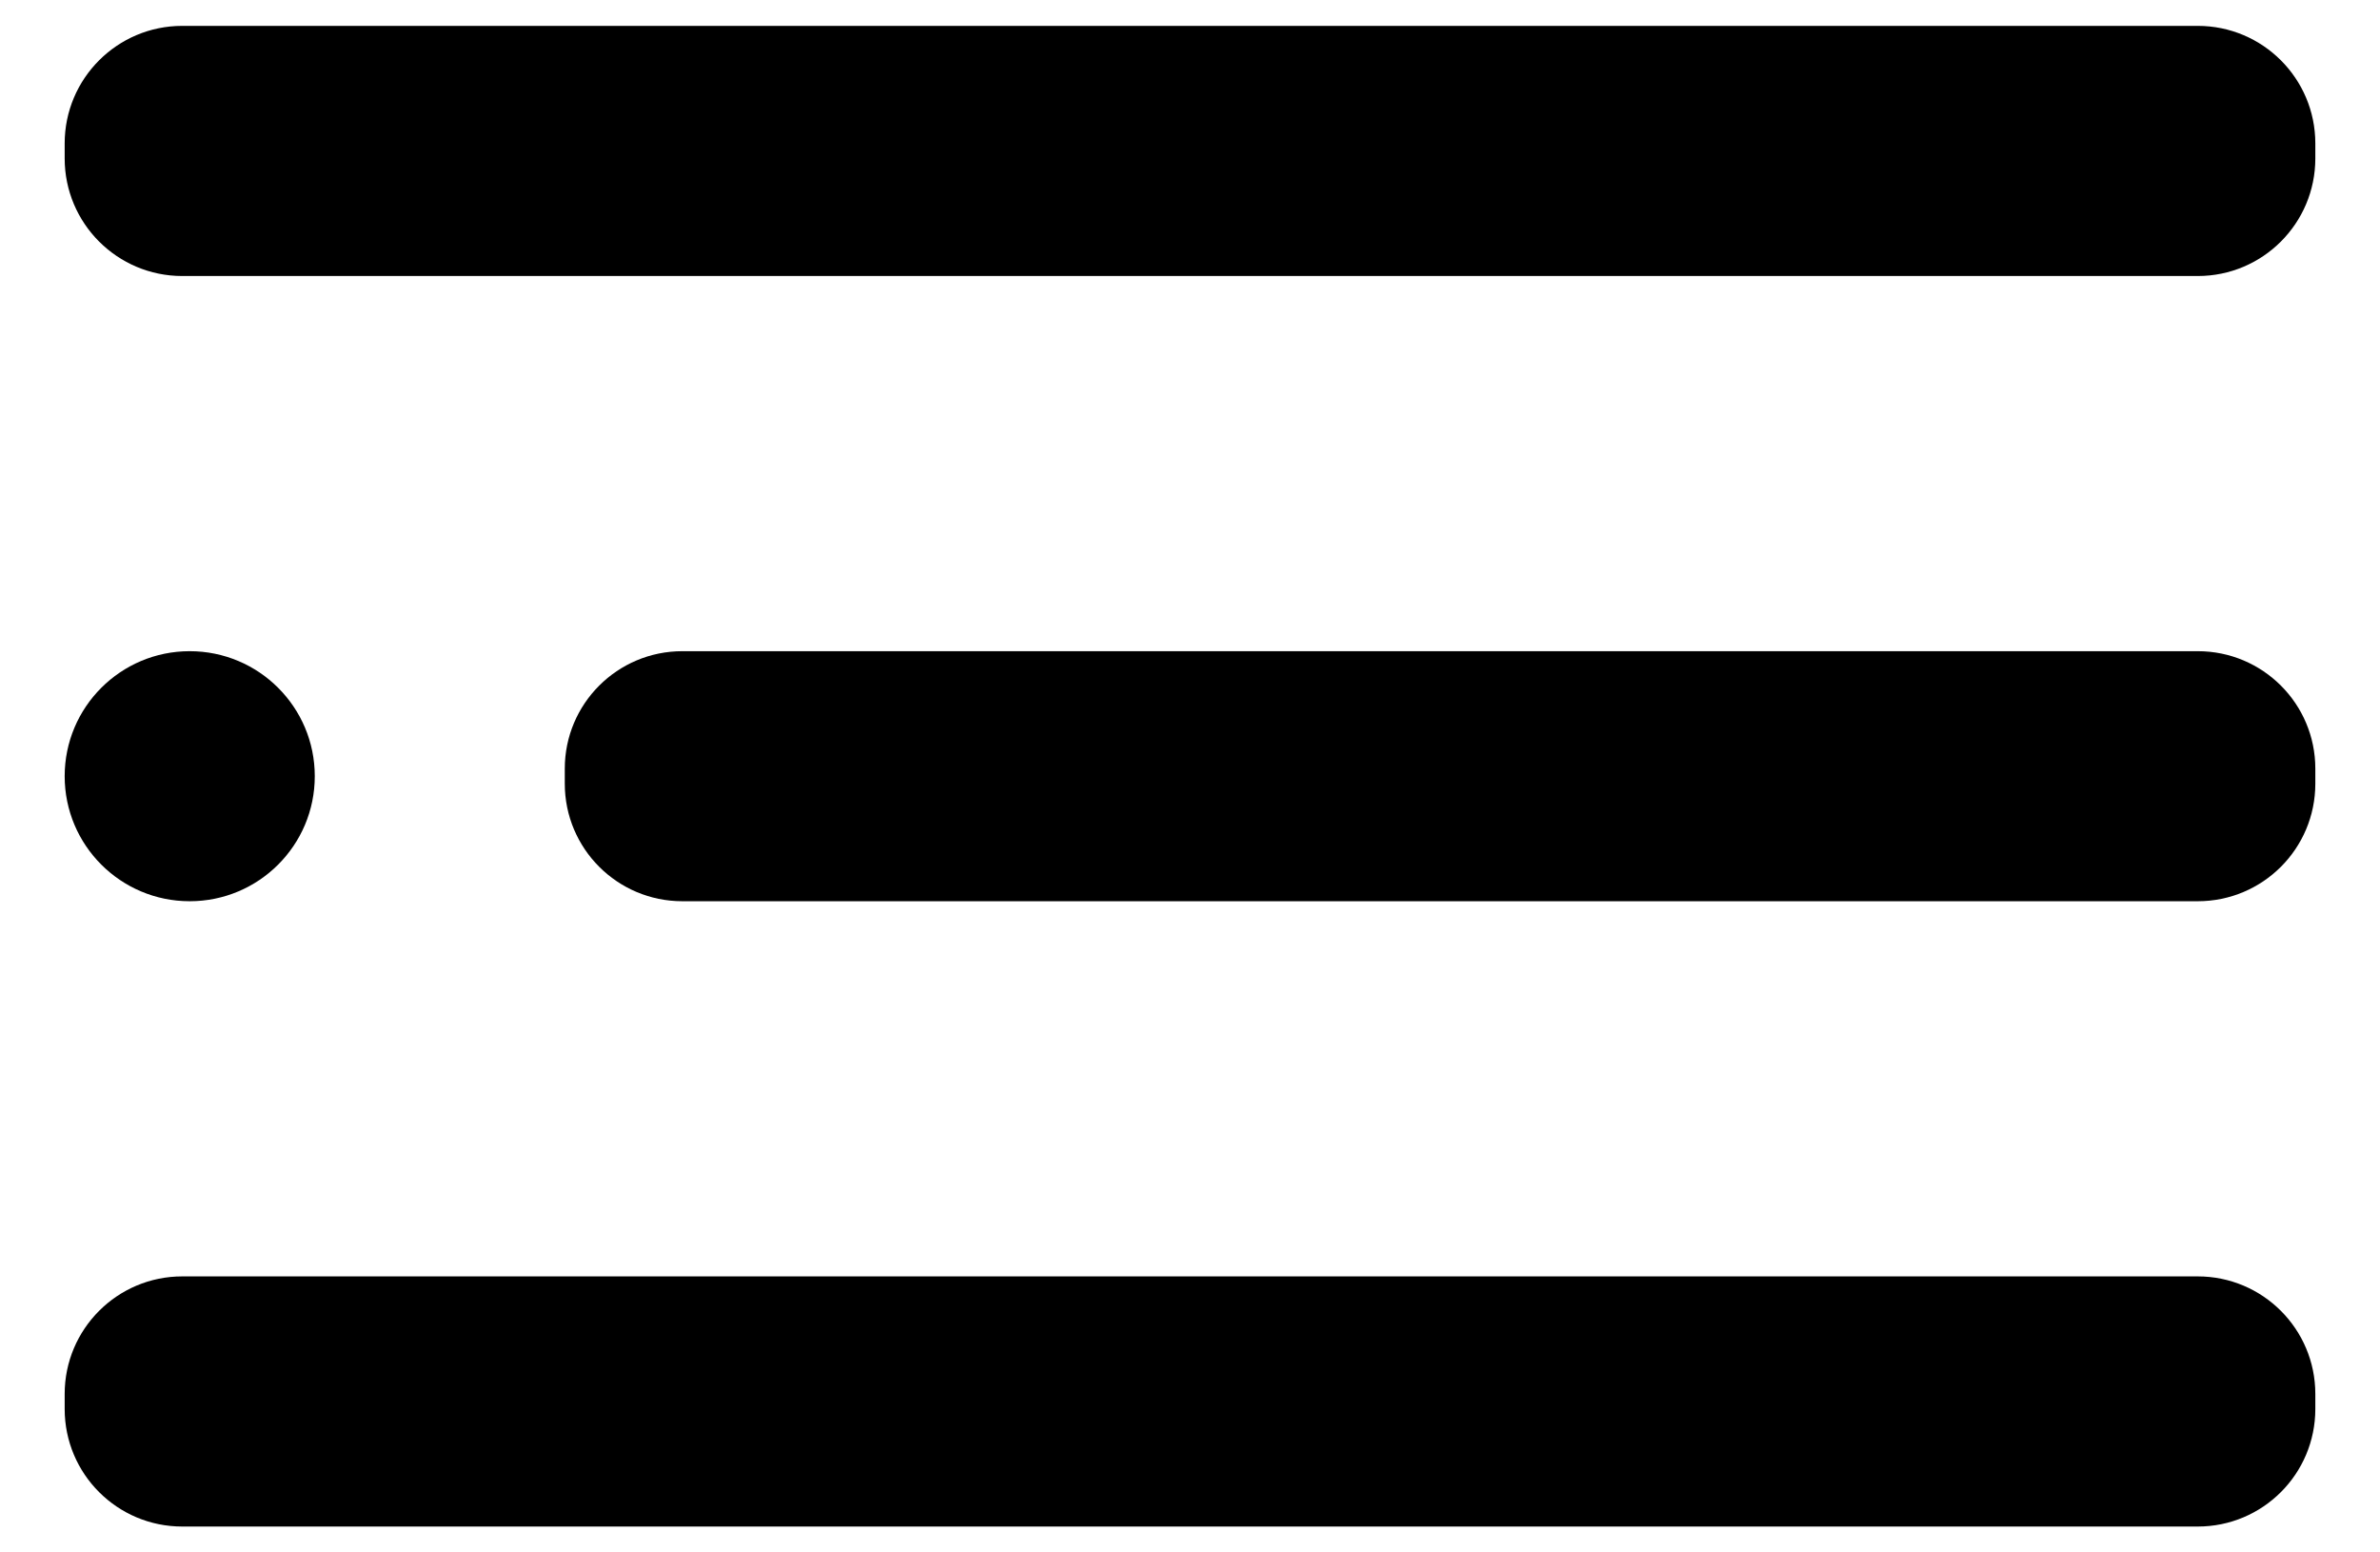 <svg width="23" height="15" viewBox="0 0 23 15" fill="none" xmlns="http://www.w3.org/2000/svg">
<g id="eva:menu-2-outline">
<path id="Vector" d="M1.833 8.708C2.501 8.708 3.042 8.167 3.042 7.5C3.042 6.833 2.501 6.292 1.833 6.292C1.166 6.292 0.625 6.833 0.625 7.5C0.625 8.167 1.166 8.708 1.833 8.708Z" fill="black"/>
<path id="Vector_2" d="M21.239 6.292H6.594C5.967 6.292 5.458 6.8 5.458 7.427V7.572C5.458 8.2 5.967 8.708 6.594 8.708H21.239C21.866 8.708 22.375 8.2 22.375 7.572V7.427C22.375 6.8 21.866 6.292 21.239 6.292Z" fill="black"/>
<path id="Vector_3" d="M21.239 12.333H1.761C1.134 12.333 0.625 12.842 0.625 13.469V13.614C0.625 14.242 1.134 14.75 1.761 14.75H21.239C21.866 14.75 22.375 14.242 22.375 13.614V13.469C22.375 12.842 21.866 12.333 21.239 12.333Z" fill="black"/>
<path id="Vector_4" d="M21.239 0.25H1.761C1.134 0.25 0.625 0.759 0.625 1.386V1.531C0.625 2.158 1.134 2.667 1.761 2.667H21.239C21.866 2.667 22.375 2.158 22.375 1.531V1.386C22.375 0.759 21.866 0.25 21.239 0.25Z" fill="black"/>
</g>
</svg>
